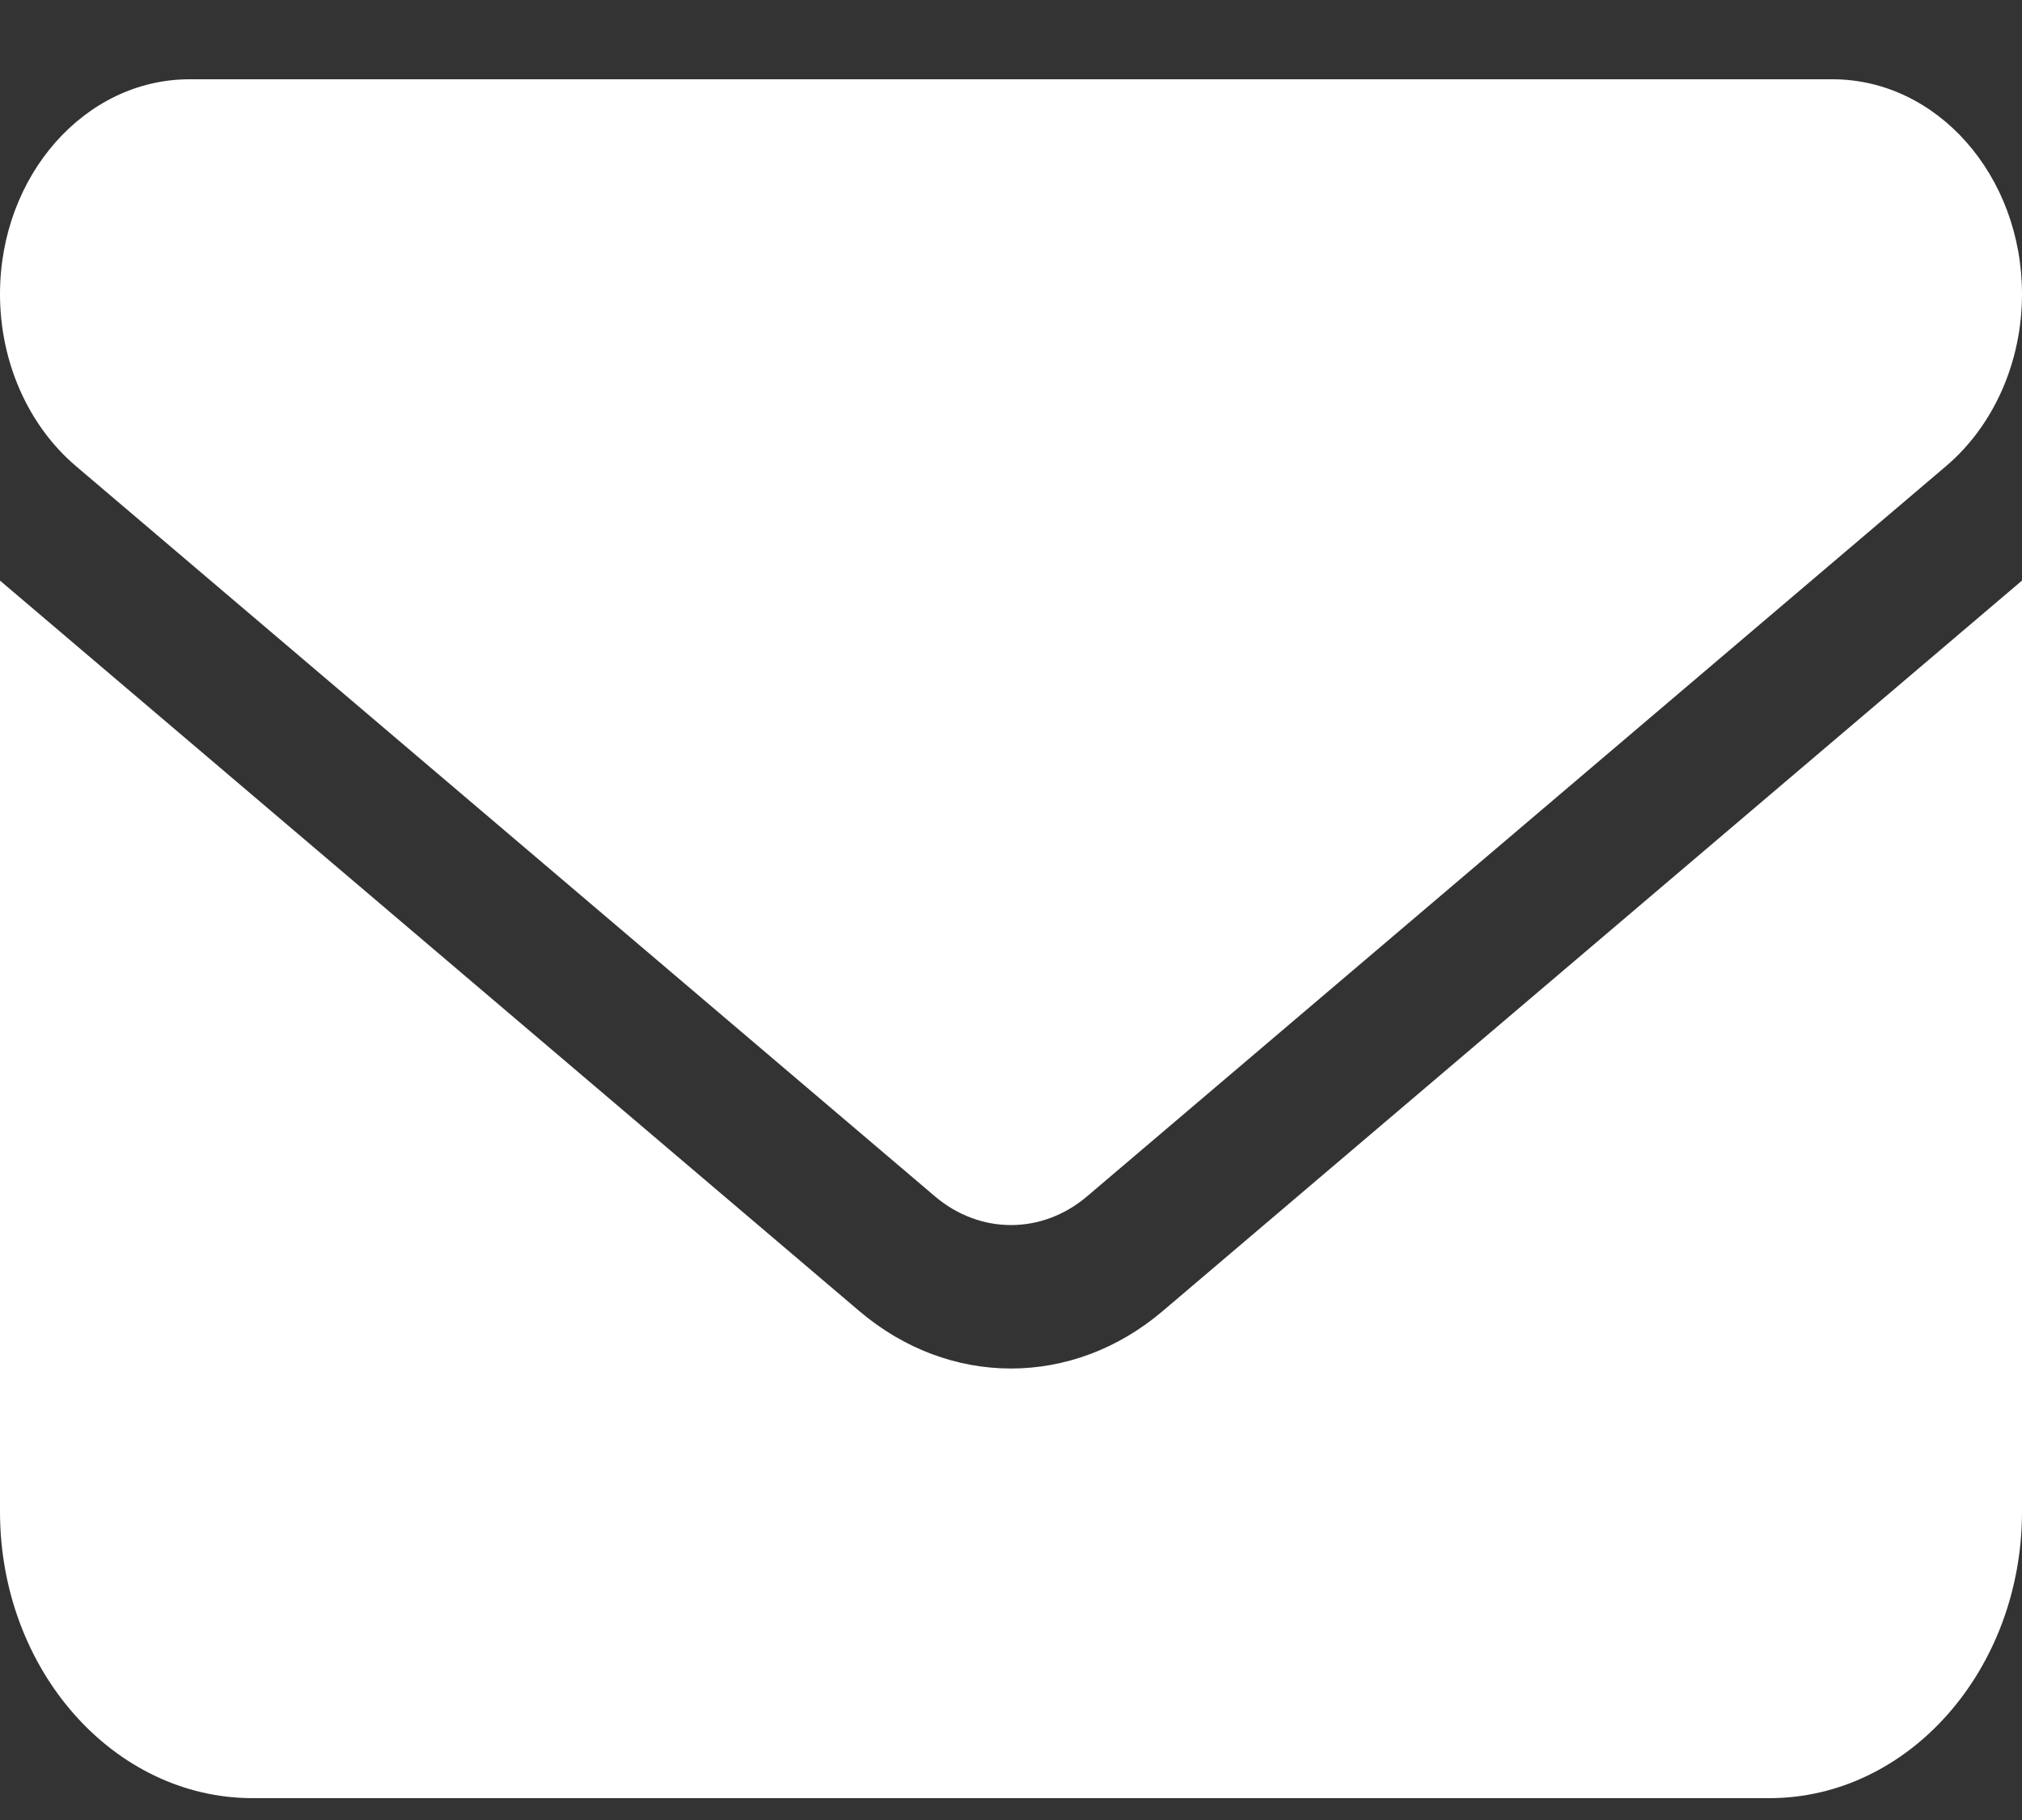 <svg width="20" height="18" viewBox="0 0 20 18" fill="none" xmlns="http://www.w3.org/2000/svg">
<rect x="0" y="0" width="20" height="18" fill="#333333" stroke="none"/>
<path d="M1.875 0.784C0.84 0.784 0 1.736 0 2.909C0 3.577 0.277 4.206 0.75 4.609L9.25 11.834C9.695 12.21 10.305 12.21 10.75 11.834L19.25 4.609C19.723 4.206 20 3.577 20 2.909C20 1.736 19.16 0.784 18.125 0.784H1.875ZM0 5.742V14.95C0 16.513 1.121 17.784 2.5 17.784H17.5C18.879 17.784 20 16.513 20 14.95V5.742L11.5 12.967C10.609 13.724 9.391 13.724 8.5 12.967L0 5.742Z" fill="white"/>
</svg>
